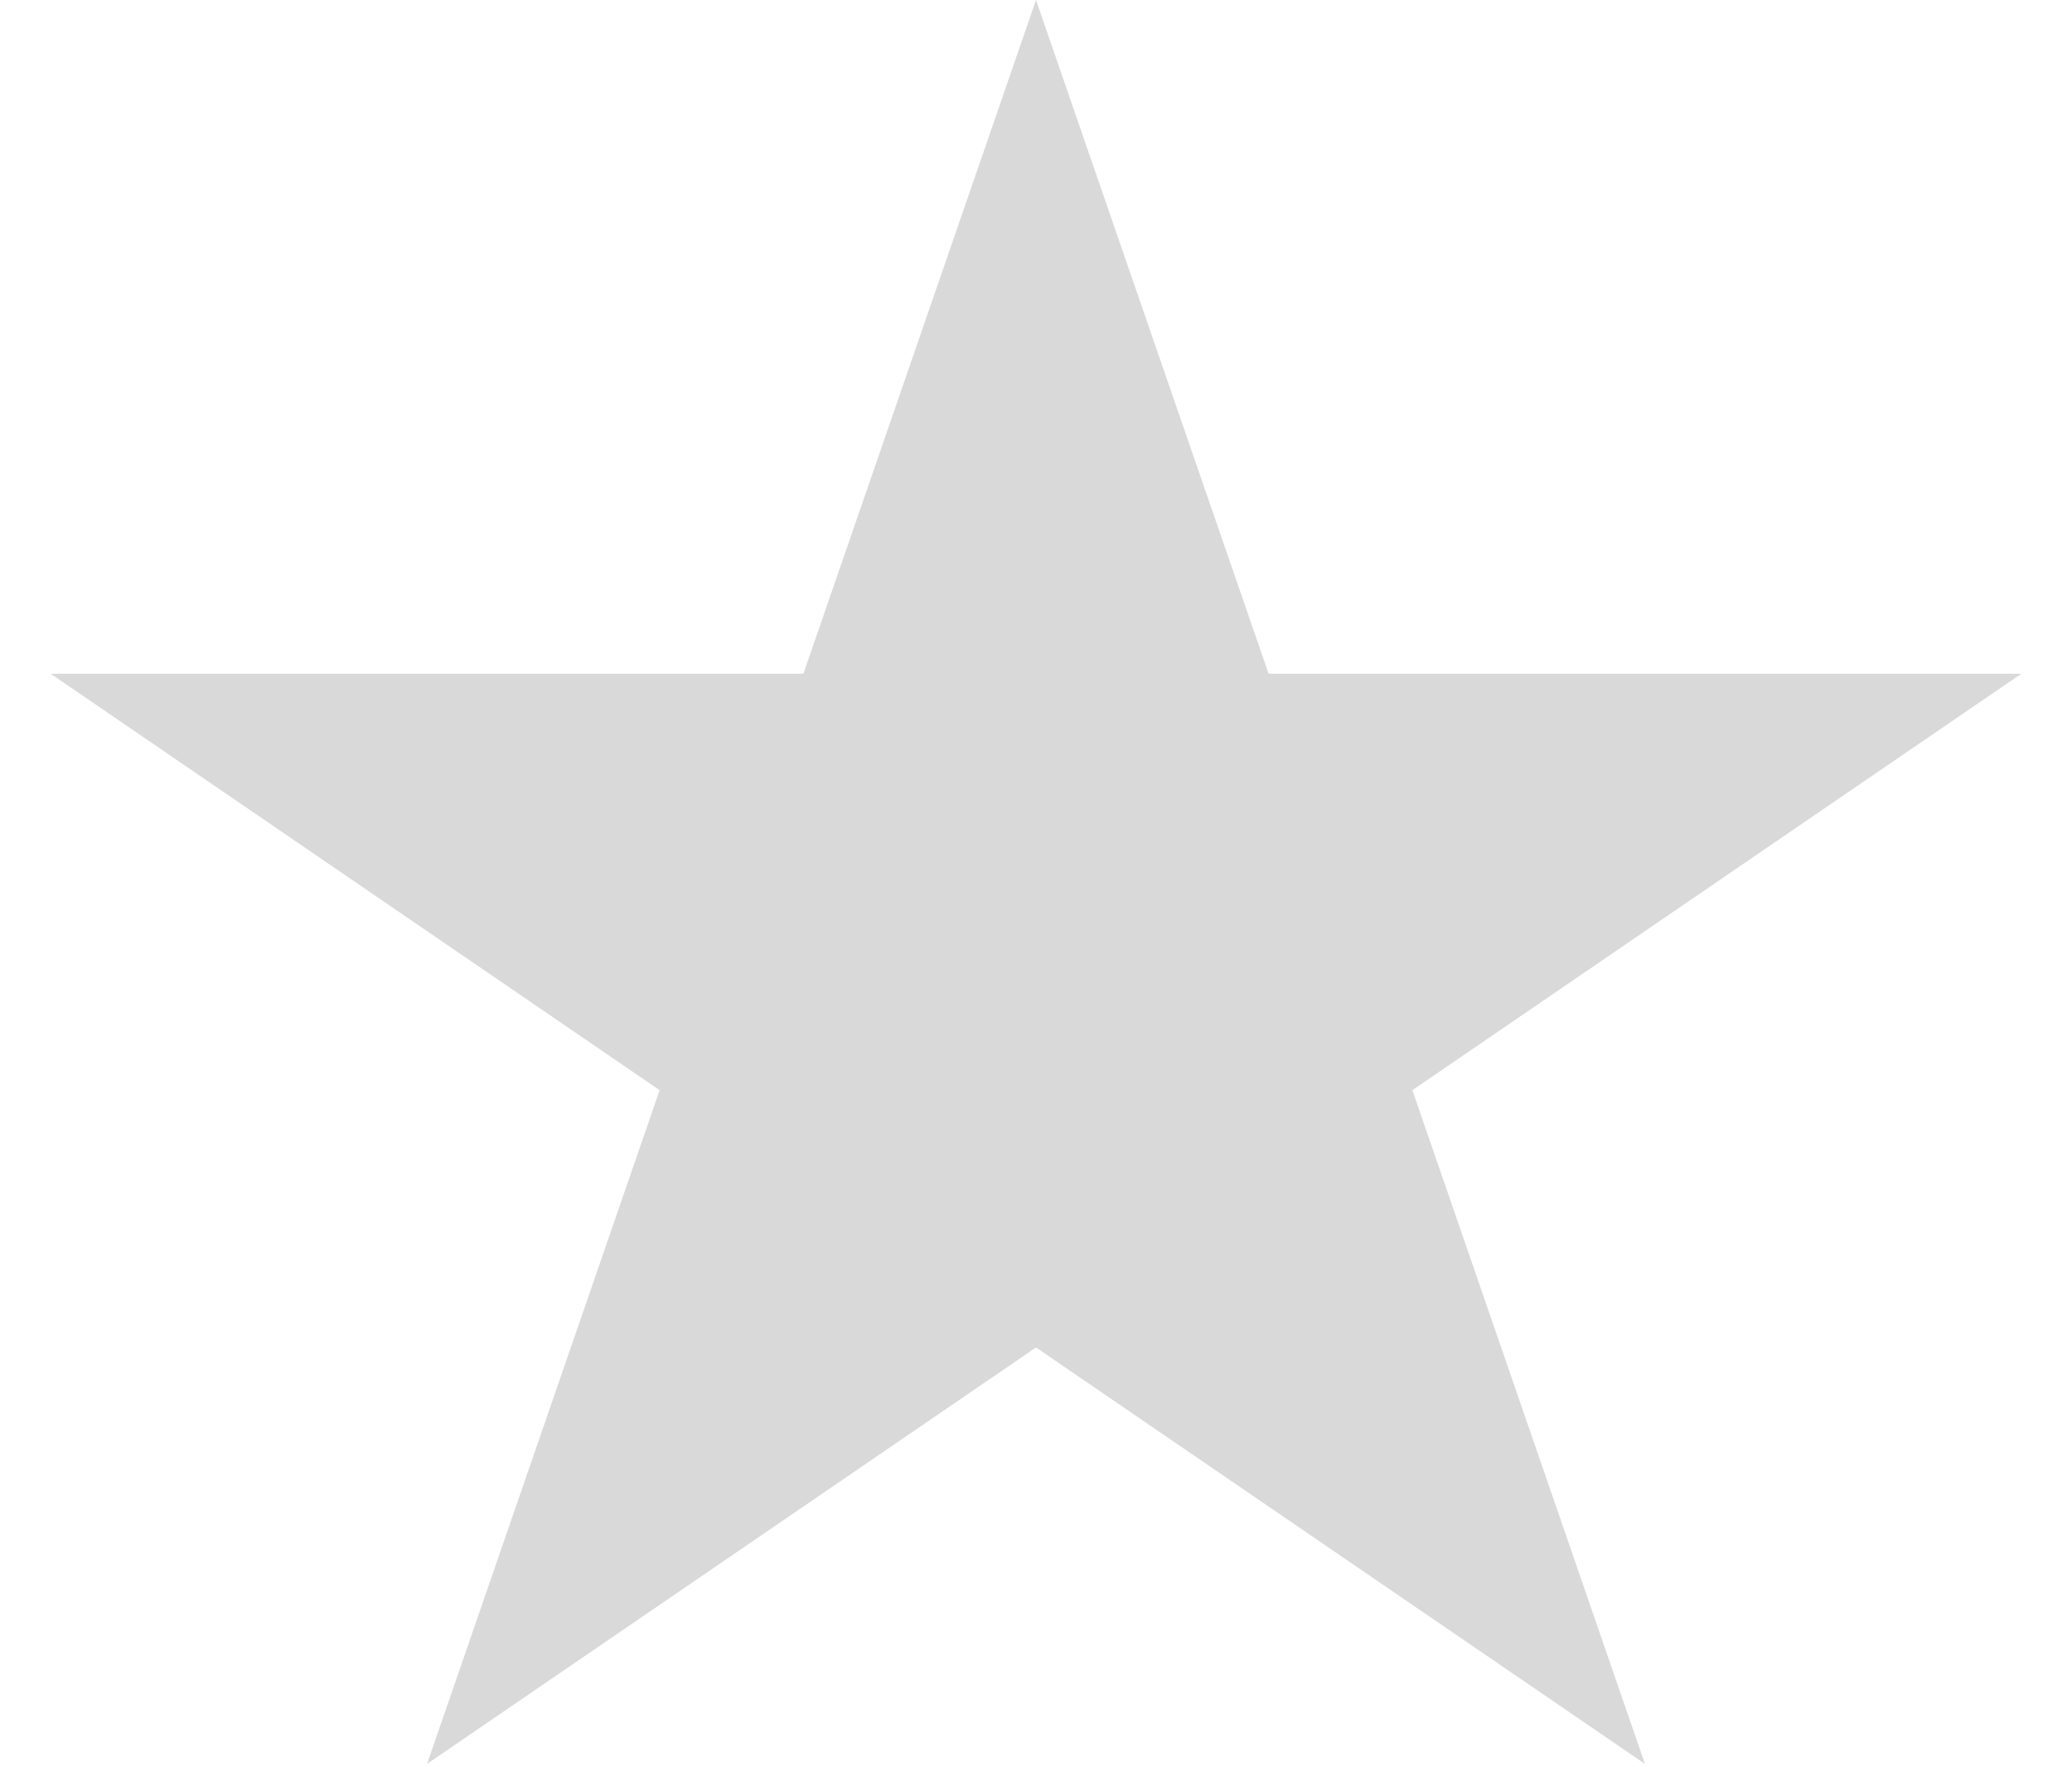 <svg width="34" height="29" viewBox="0 0 34 29" fill="none" xmlns="http://www.w3.org/2000/svg">
<path id="Star 11" d="M17 0L20.817 11.056H33.168L23.176 17.889L26.992 28.944L17 22.111L7.008 28.944L10.824 17.889L0.832 11.056H13.183L17 0Z" fill="#D9D9D9"/>
</svg>
